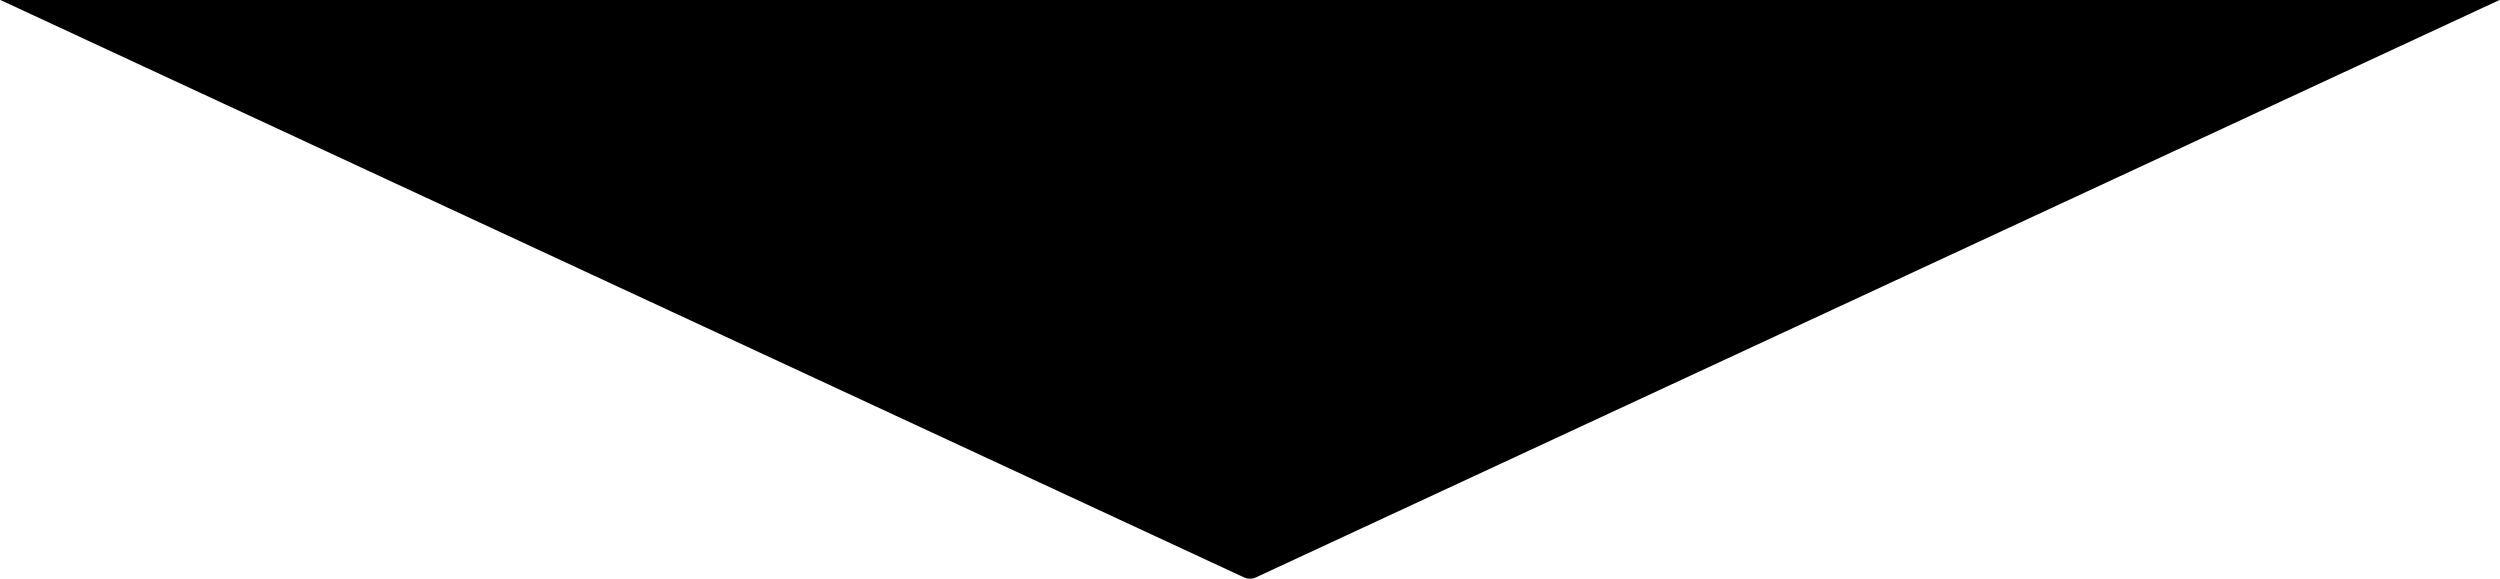 <svg width="2801" height="649" viewBox="0 0 2801 649" fill="none" xmlns="http://www.w3.org/2000/svg">
<path d="M1407.18 646.872C1402.91 648.856 1397.98 648.856 1393.7 646.872L0.441 0H2800.44L1407.18 646.872Z" fill="black"/>
</svg>
